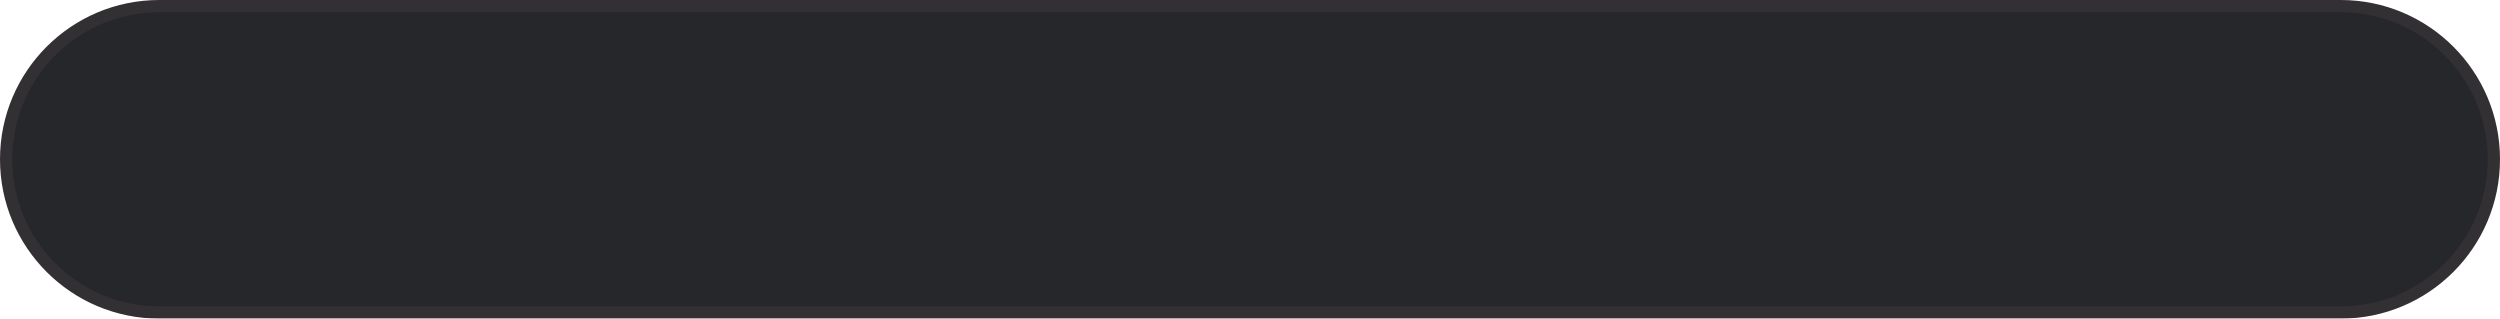 <svg width="204" height="26" viewBox="0 0 204 26" fill="none" xmlns="http://www.w3.org/2000/svg">
<g filter="url(#filter0_d_36_962)">
<path d="M191 0.5H13C6.096 0.5 0.5 6.096 0.5 13C0.5 19.904 6.096 25.5 13 25.5H191C197.904 25.5 203.5 19.904 203.5 13C203.5 6.096 197.904 0.5 191 0.5Z" fill="#26272B"/>
<path d="M191 0.5H13C6.096 0.5 0.5 6.096 0.5 13C0.5 19.904 6.096 25.5 13 25.5H191C197.904 25.5 203.5 19.904 203.5 13C203.5 6.096 197.904 0.5 191 0.5Z" stroke="#323032"/>
</g>
<defs>
<filter id="filter0_d_36_962" x="0" y="0" width="204" height="26" filterUnits="userSpaceOnUse" color-interpolation-filters="sRGB">
<feFlood flood-opacity="0" result="BackgroundImageFix"/>
<feColorMatrix in="SourceAlpha" type="matrix" values="0 0 0 0 0 0 0 0 0 0 0 0 0 0 0 0 0 0 127 0" result="hardAlpha"/>
<feOffset/>
<feComposite in2="hardAlpha" operator="out"/>
<feColorMatrix type="matrix" values="0 0 0 0 0 0 0 0 0 0 0 0 0 0 0 0 0 0 0.08 0"/>
<feBlend mode="normal" in2="BackgroundImageFix" result="effect1_dropShadow_36_962"/>
<feBlend mode="normal" in="SourceGraphic" in2="effect1_dropShadow_36_962" result="shape"/>
</filter>
</defs>
</svg>
